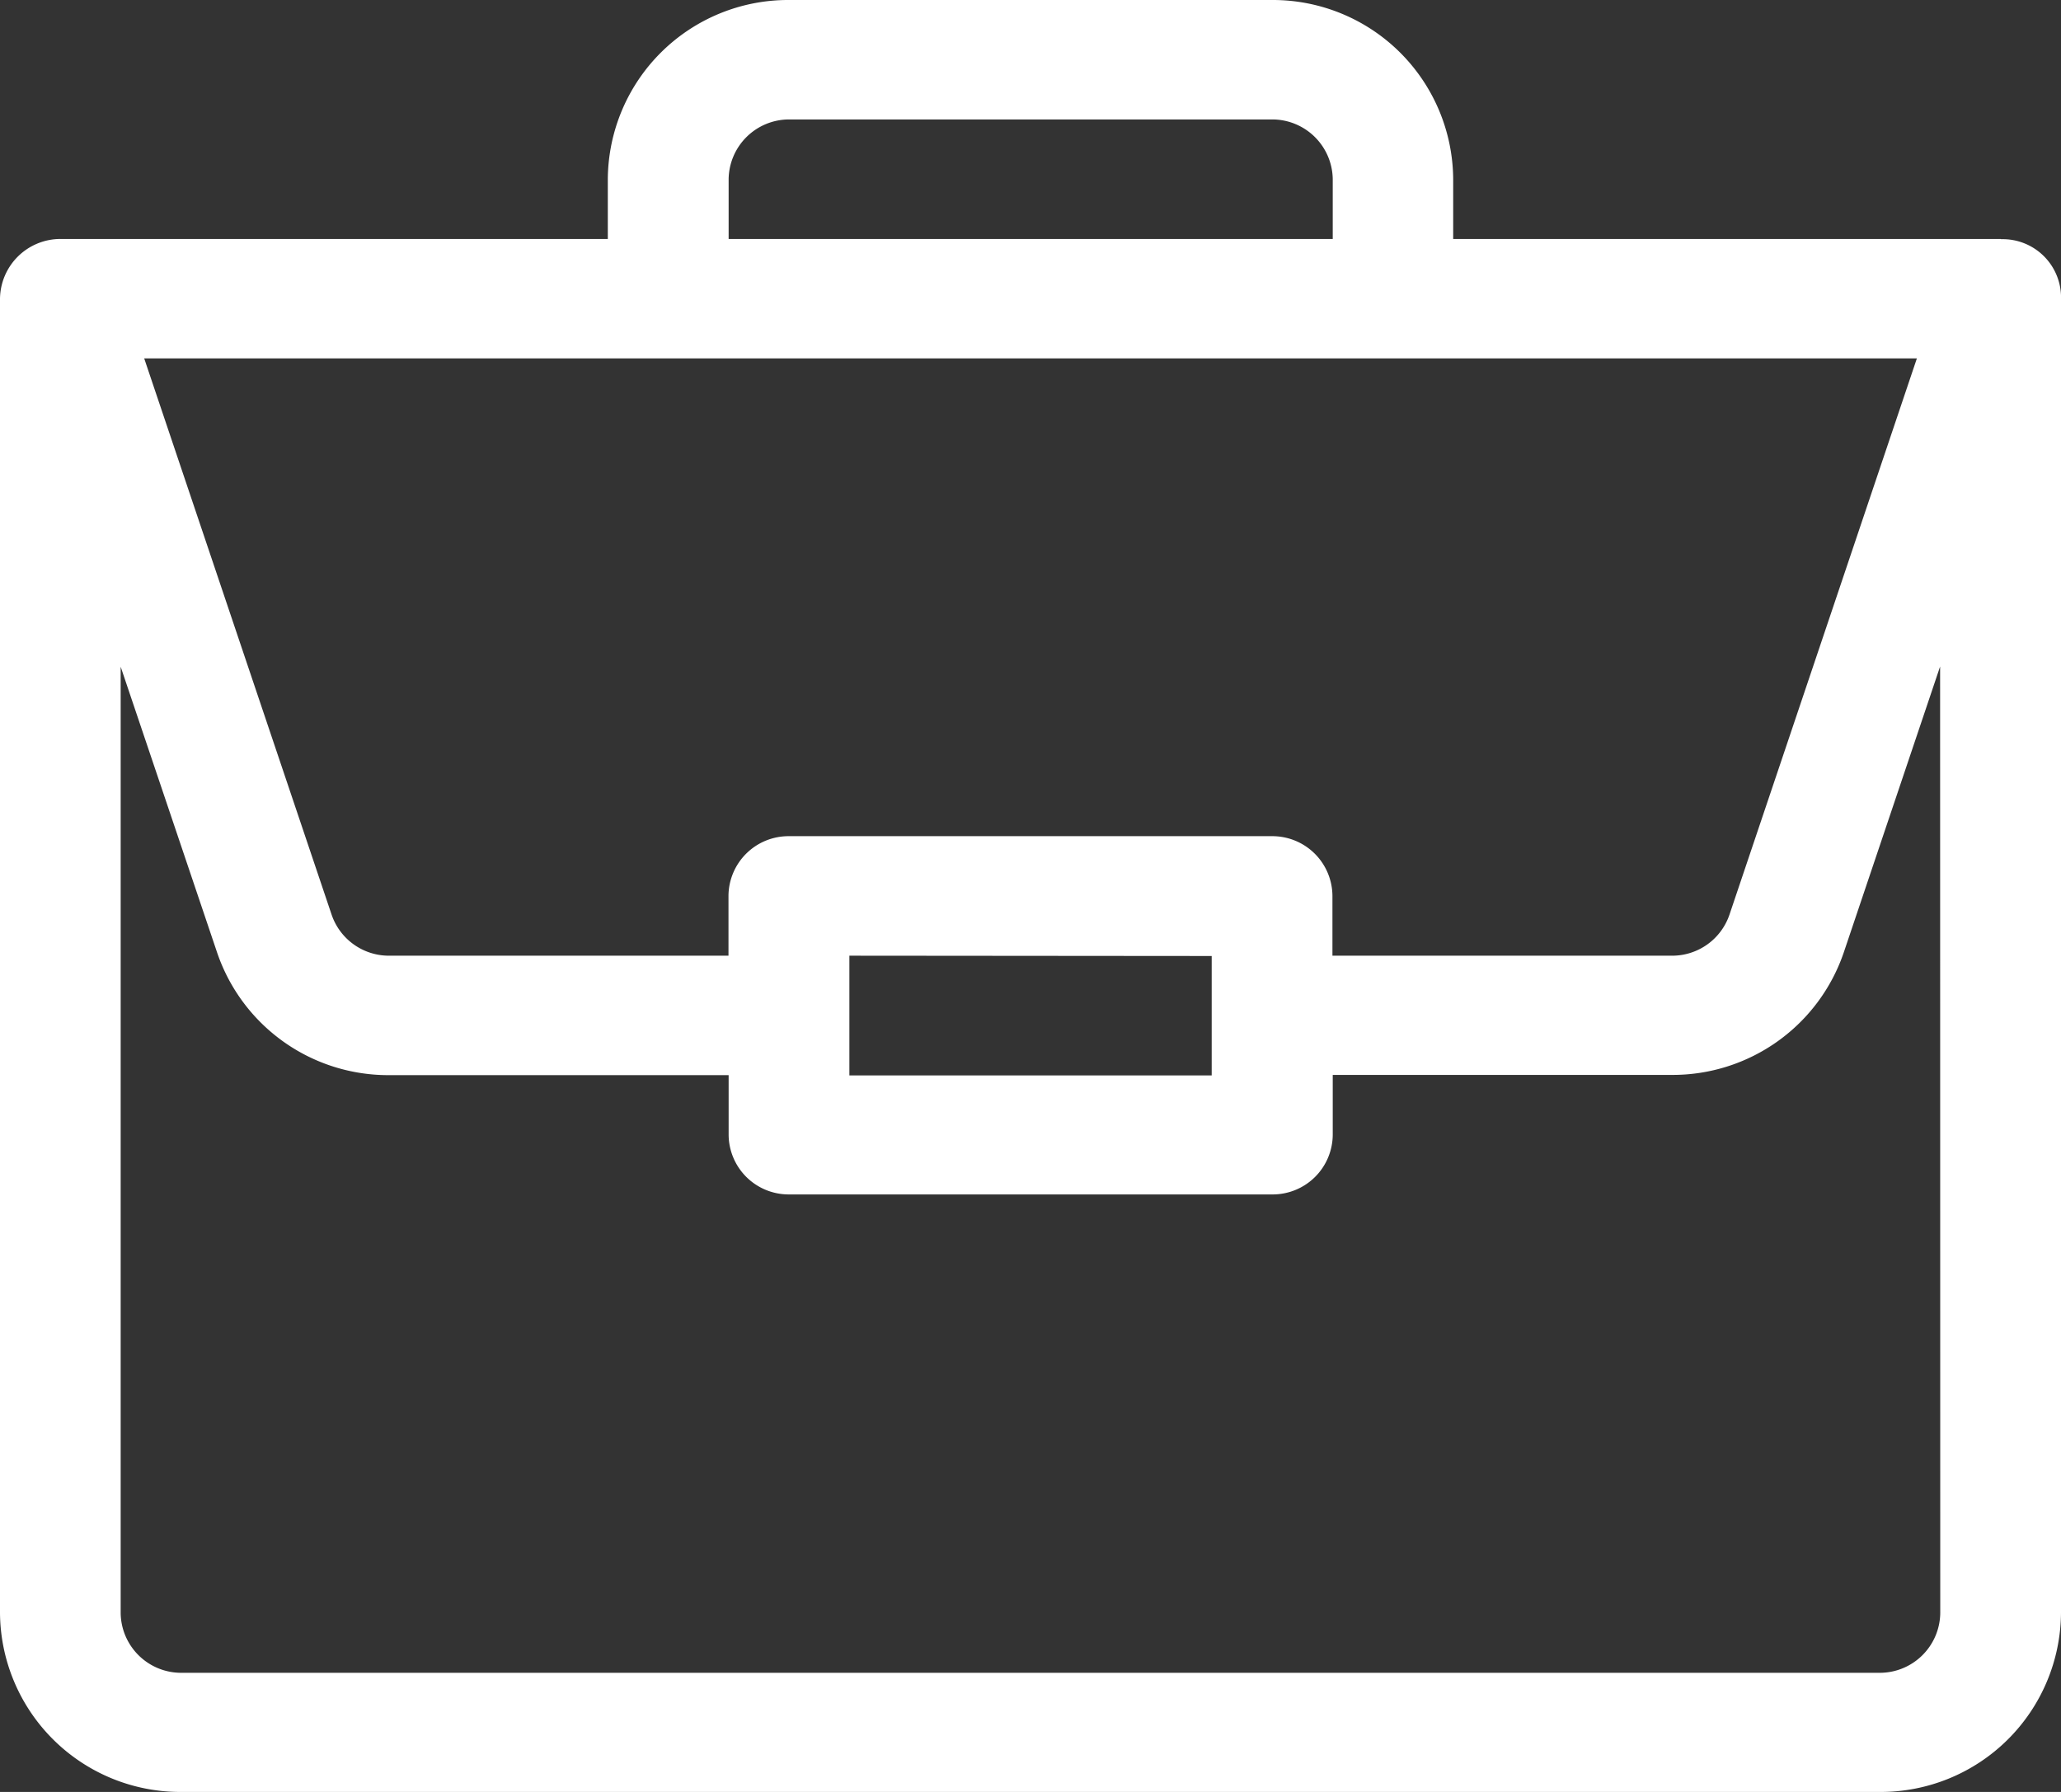 <svg xmlns="http://www.w3.org/2000/svg" width="27.242" height="23.689" viewBox="0 0 27.242 23.689">
  <rect x="0" y="0" width="27.242" height="23.689" fill="#333333" stroke="none"/>
  <path id="portfolio" d="M26.449,3.159H19.208v-.79A2.384,2.384,0,0,0,16.814,0H10.429A2.384,2.384,0,0,0,8.034,2.369v.79H.8a.8.8,0,0,0-.8.79V21.32a2.384,2.384,0,0,0,2.394,2.369H24.848a2.384,2.384,0,0,0,2.394-2.369V3.962a.771.771,0,0,0-.793-.8ZM9.631,2.369a.8.8,0,0,1,.8-.79h6.385a.8.8,0,0,1,.8.79v.79H9.631ZM25.337,4.738l-2.478,7.356a.8.8,0,0,1-.757.54h-4.49v-.79a.794.794,0,0,0-.8-.79H10.429a.794.794,0,0,0-.8.79v.79H5.141a.8.8,0,0,1-.757-.54L1.906,4.738Zm-9.321,7.9v1.579H11.227V12.634Zm9.63,8.686a.8.8,0,0,1-.8.79H2.395a.8.8,0,0,1-.8-.79V8.814L2.87,12.593a2.389,2.389,0,0,0,2.271,1.62h4.49V15a.794.794,0,0,0,.8.79h6.385a.794.794,0,0,0,.8-.79v-.79H22.1a2.389,2.389,0,0,0,2.271-1.62l1.273-3.779Zm0,0" transform="translate(0)" fill="#fff"/>
</svg>
